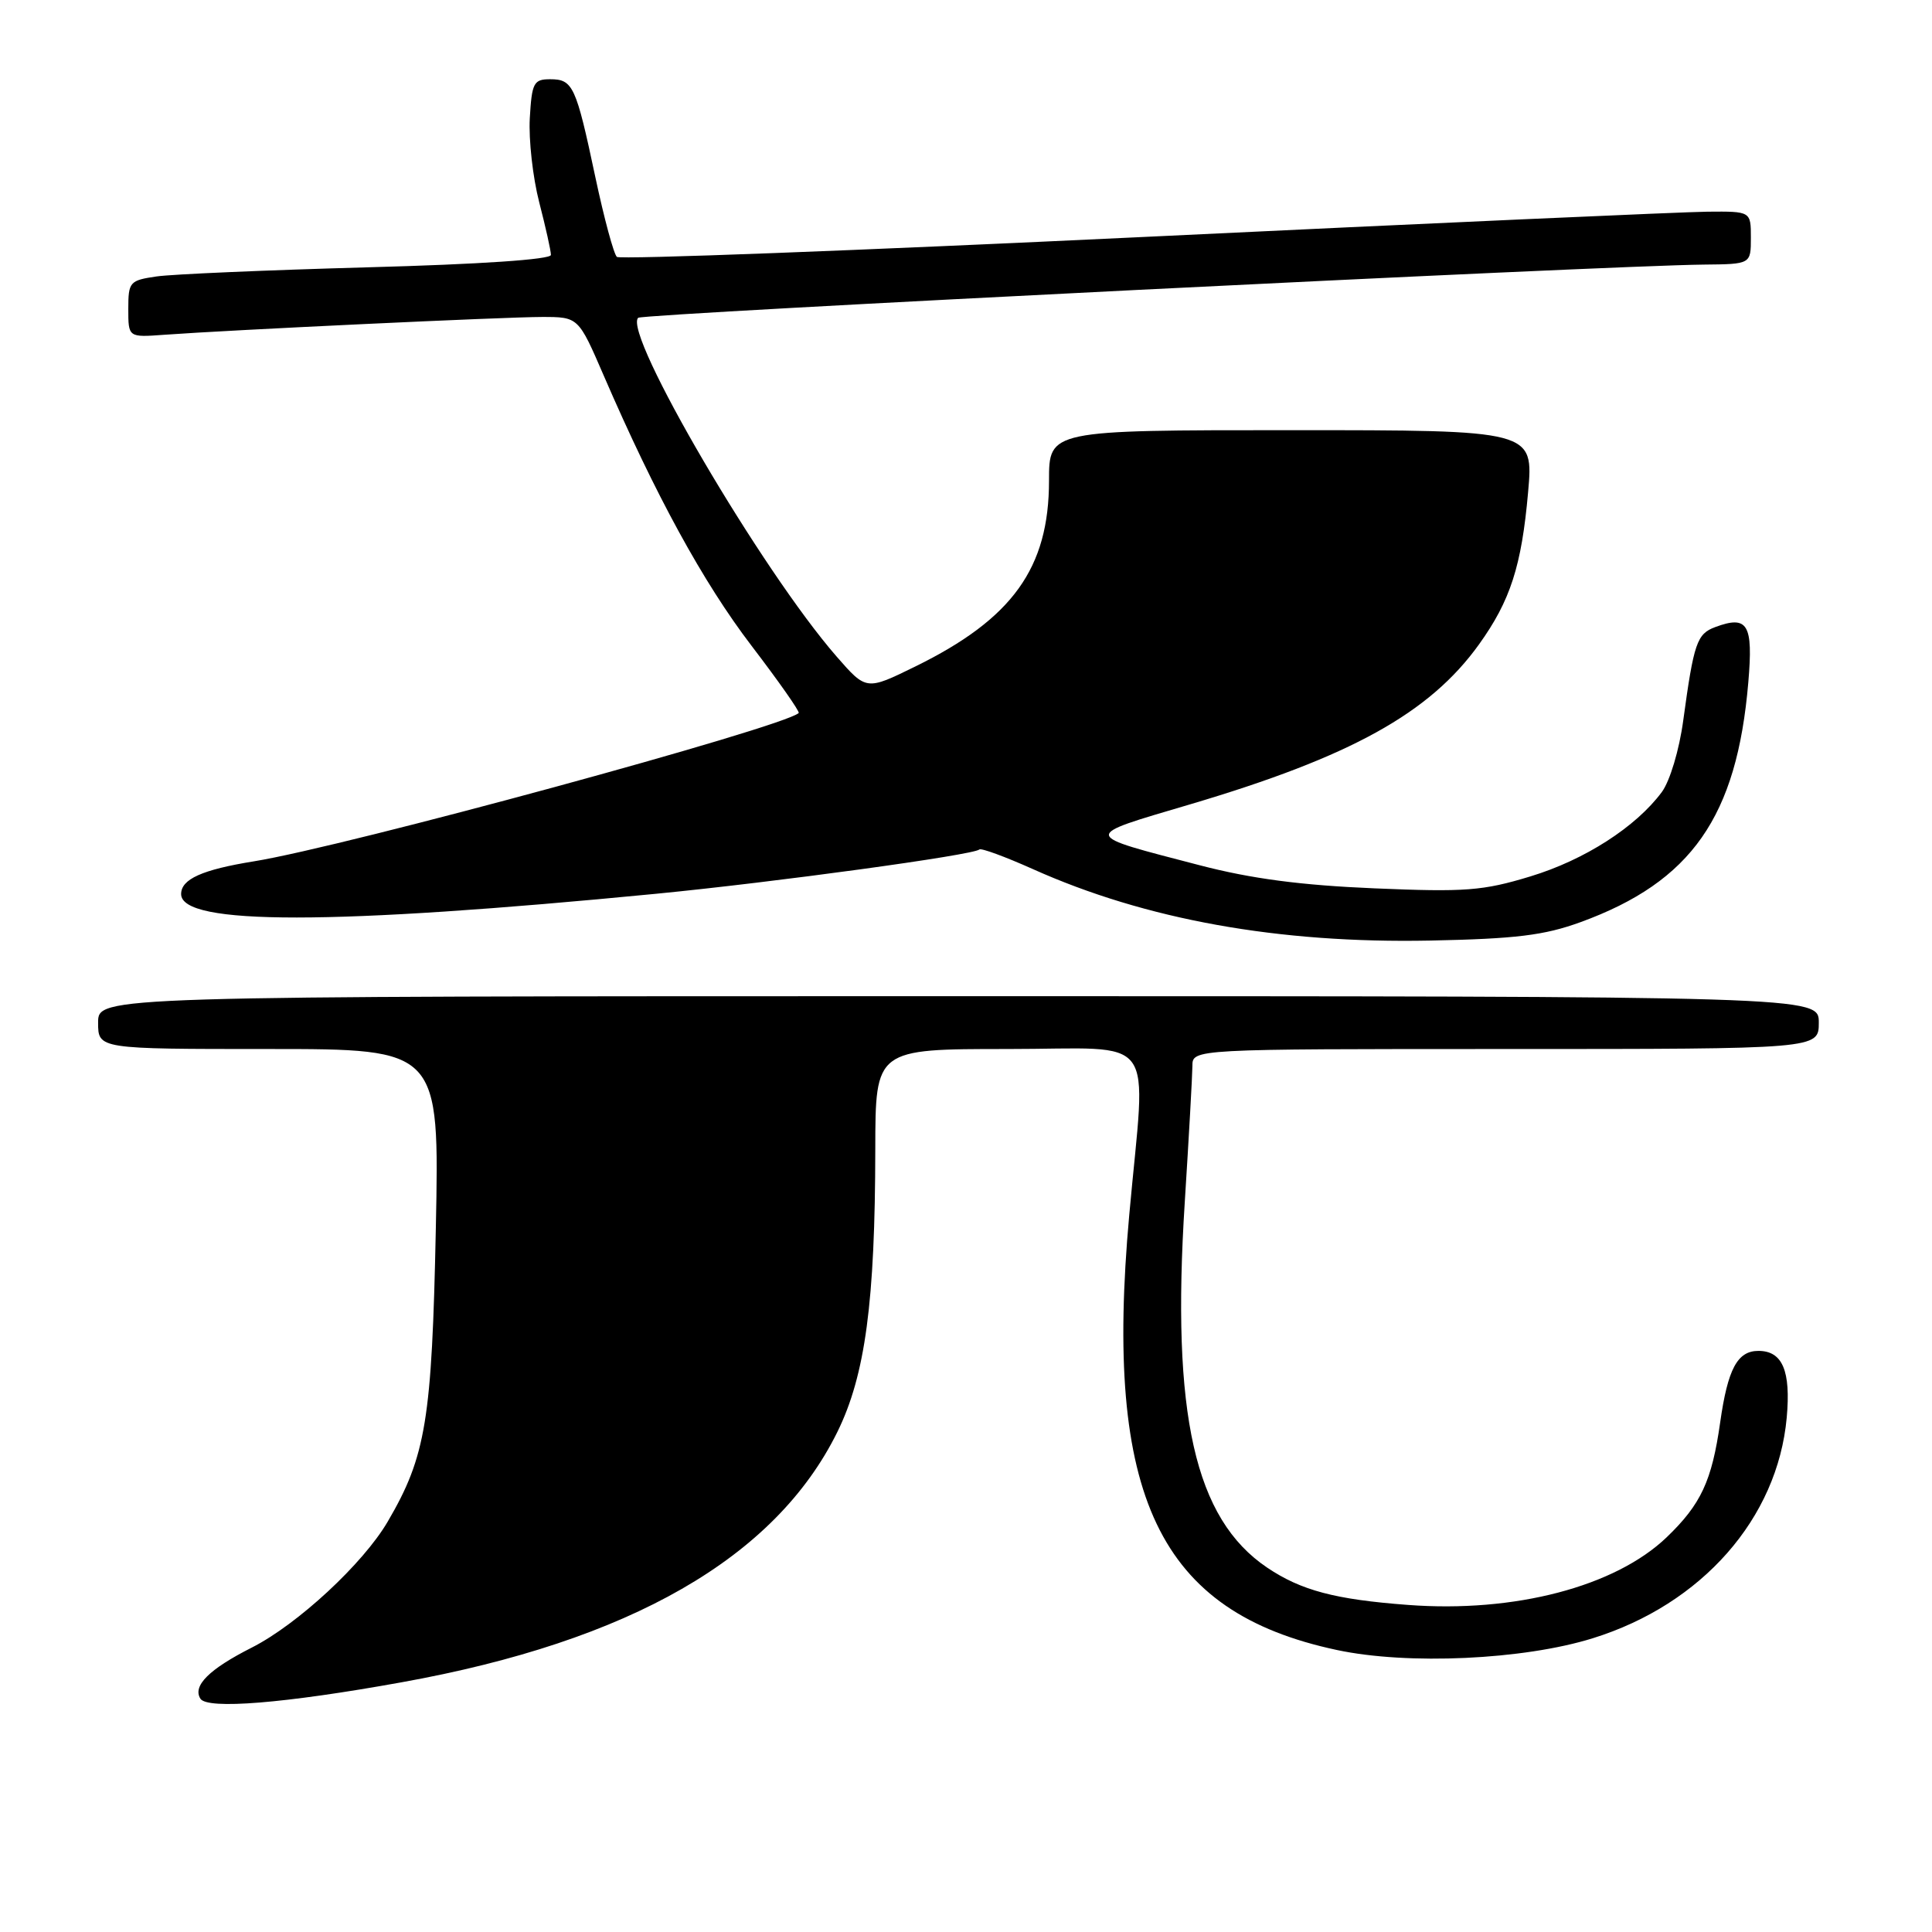 <?xml version="1.0" encoding="UTF-8" standalone="no"?>
<!DOCTYPE svg PUBLIC "-//W3C//DTD SVG 1.1//EN" "http://www.w3.org/Graphics/SVG/1.1/DTD/svg11.dtd" >
<svg xmlns="http://www.w3.org/2000/svg" xmlns:xlink="http://www.w3.org/1999/xlink" version="1.1" viewBox="0 0 256 256">
 <g >
 <path fill="currentColor"
d=" M 53.17 222.92 C 83.49 217.47 102.75 206.40 110.96 189.73 C 114.65 182.23 115.96 172.52 115.98 152.25 C 116.00 139.00 116.00 139.00 133.50 139.00 C 153.77 139.00 151.85 136.39 149.63 161.00 C 146.25 198.32 153.54 213.60 177.13 218.63 C 186.53 220.64 201.86 219.94 211.04 217.08 C 225.52 212.58 235.54 201.19 236.75 187.84 C 237.31 181.64 236.19 179.00 233.00 179.00 C 230.21 179.00 228.94 181.39 227.93 188.49 C 226.83 196.24 225.39 199.33 220.84 203.70 C 214.01 210.24 200.69 213.73 186.56 212.66 C 176.91 211.94 172.40 210.74 167.91 207.72 C 158.30 201.24 155.19 187.45 156.99 159.26 C 157.54 150.59 157.99 142.49 158.00 141.25 C 158.00 139.00 158.00 139.00 199.50 139.00 C 241.00 139.00 241.00 139.00 241.00 135.50 C 241.00 132.00 241.00 132.00 127.00 132.00 C 13.00 132.00 13.00 132.00 13.00 135.50 C 13.00 139.00 13.00 139.00 35.61 139.00 C 58.23 139.00 58.23 139.00 57.75 162.75 C 57.23 188.16 56.45 192.95 51.37 201.63 C 48.11 207.20 39.43 215.24 33.35 218.32 C 27.70 221.18 25.50 223.38 26.55 225.08 C 27.45 226.54 37.72 225.71 53.17 222.92 Z  M 209.43 122.19 C 224.13 116.83 230.15 108.23 231.66 90.41 C 232.32 82.70 231.59 81.49 227.28 83.09 C 224.85 83.99 224.44 85.18 223.04 95.45 C 222.51 99.38 221.27 103.50 220.20 104.95 C 216.77 109.58 209.97 113.95 202.78 116.13 C 196.50 118.04 194.18 118.22 182.10 117.71 C 172.36 117.30 165.80 116.43 159.00 114.66 C 143.12 110.52 143.18 110.88 157.66 106.59 C 179.00 100.27 189.43 94.50 195.98 85.38 C 200.13 79.60 201.62 74.99 202.48 65.23 C 203.21 57.00 203.21 57.00 171.10 57.00 C 139.00 57.00 139.00 57.00 139.00 63.68 C 139.00 75.27 134.17 81.99 121.29 88.31 C 114.79 91.50 114.79 91.50 110.86 87.00 C 100.92 75.60 82.50 44.17 84.56 42.11 C 85.11 41.56 212.69 35.19 225.75 35.06 C 232.00 35.00 232.00 35.00 232.00 31.50 C 232.00 28.00 232.00 28.00 226.25 28.05 C 223.09 28.08 189.45 29.58 151.50 31.40 C 113.55 33.21 82.16 34.40 81.74 34.04 C 81.33 33.68 80.04 28.91 78.88 23.44 C 76.32 11.37 75.92 10.50 72.89 10.50 C 70.72 10.50 70.47 10.97 70.20 15.67 C 70.04 18.51 70.60 23.52 71.45 26.81 C 72.30 30.10 73.00 33.23 73.00 33.78 C 73.00 34.38 63.61 35.02 48.75 35.42 C 35.41 35.79 22.81 36.33 20.75 36.63 C 17.18 37.15 17.00 37.35 17.00 40.94 C 17.00 44.71 17.00 44.71 21.75 44.36 C 30.49 43.72 66.94 42.00 71.82 42.00 C 76.64 42.00 76.64 42.00 79.99 49.75 C 86.87 65.65 93.16 77.15 99.56 85.54 C 103.19 90.29 106.01 94.31 105.83 94.48 C 103.71 96.40 45.71 112.19 33.65 114.13 C 26.78 115.24 24.00 116.49 24.00 118.47 C 24.00 122.62 43.92 122.61 86.93 118.43 C 102.65 116.90 129.05 113.29 129.77 112.56 C 129.99 112.34 133.17 113.51 136.84 115.15 C 151.79 121.86 169.42 125.03 189.50 124.63 C 200.86 124.40 204.62 123.94 209.43 122.19 Z "/>
</g>
</svg>